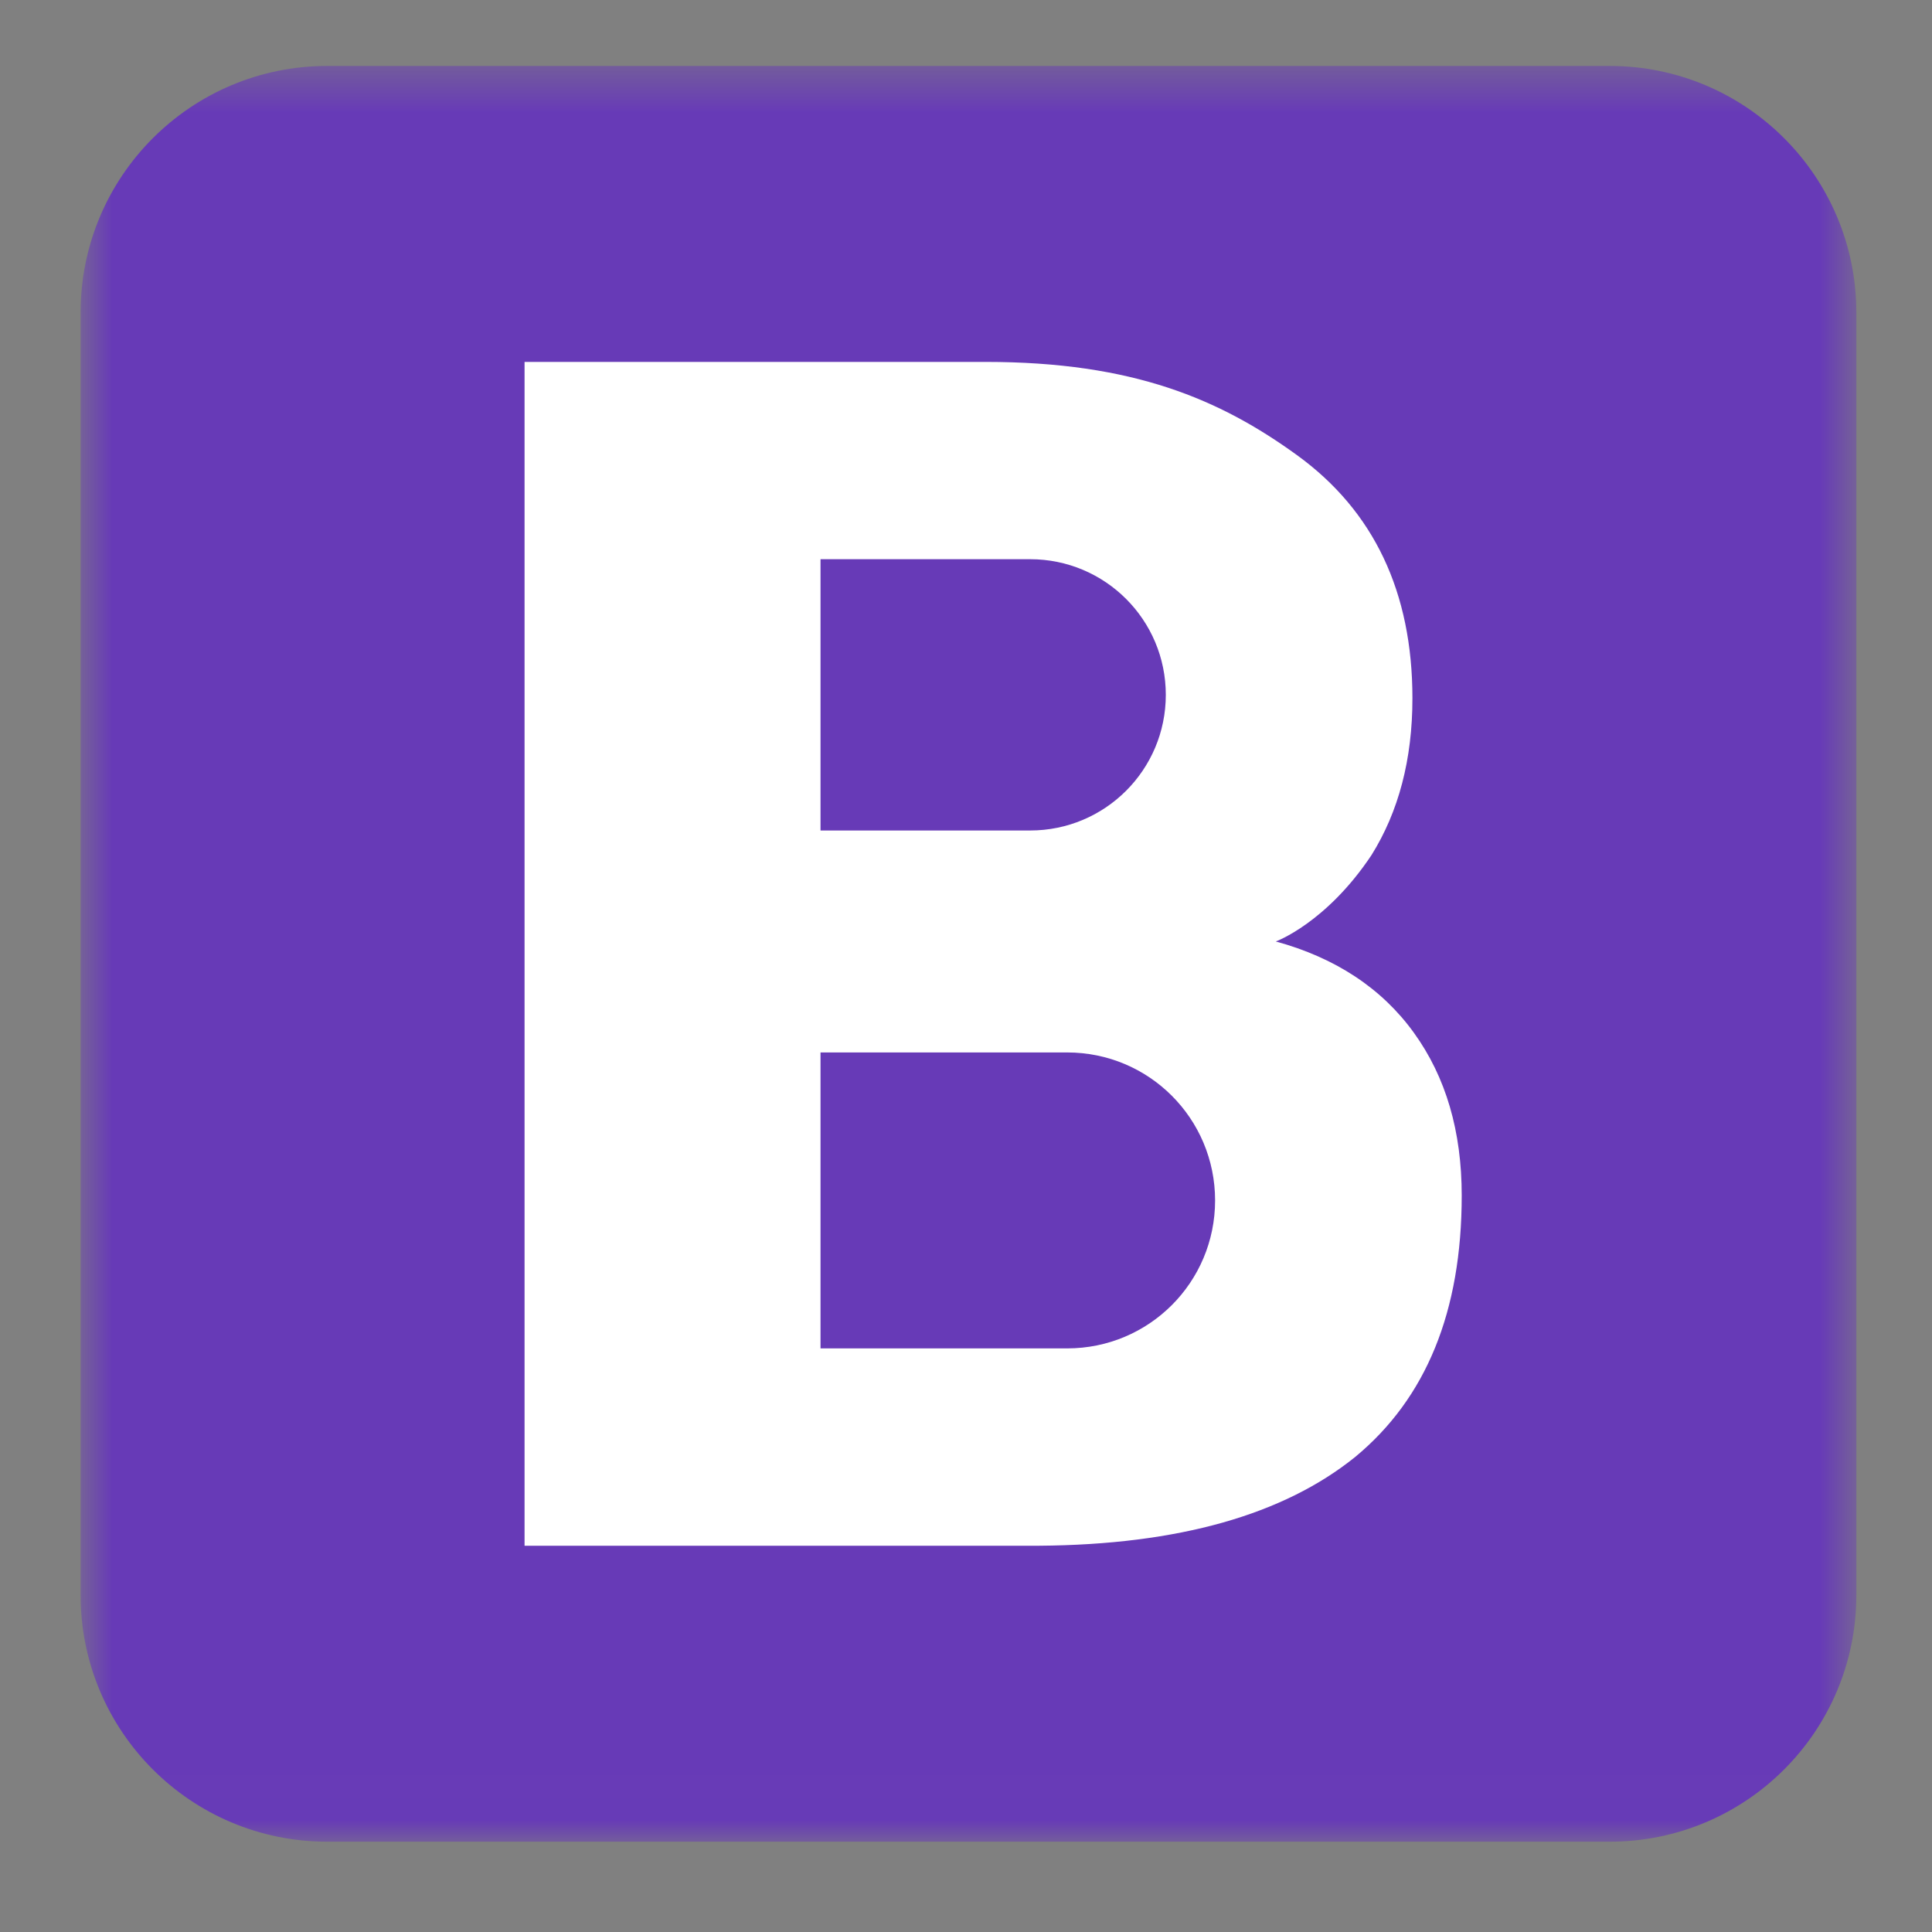 <svg width="43" height="43" viewBox="0 0 43 43" fill="none" xmlns="http://www.w3.org/2000/svg">
<rect x="0" y="0" width="43" height="43" fill="#808080" stroke="none"/>
<mask id="mask0_201_502" style="mask-type:luminance" maskUnits="userSpaceOnUse" x="1" y="1" width="41" height="40">
<path d="M1.794 1.468H41.316V40.99H1.794V1.468Z" fill="white"/>
</mask>
<g mask="url(#mask0_201_502)">
<path d="M41.316 35.501C41.316 38.533 38.859 40.99 35.827 40.99H7.283C4.252 40.99 1.794 38.533 1.794 35.501V6.957C1.794 3.925 4.252 1.468 7.283 1.468H35.827C38.859 1.468 41.316 3.925 41.316 6.957V35.501Z" fill="#673AB7"/>
</g>
<path d="M31.468 22.985C30.755 21.997 29.723 21.317 28.395 20.954C28.395 20.954 29.514 20.548 30.524 19.033C31.128 18.067 31.436 16.903 31.436 15.542C31.436 13.182 30.579 11.37 28.867 10.13C27.154 8.889 25.222 8.055 21.939 8.055H11.675V34.403H23.125C26.232 34.381 28.57 33.711 30.162 32.427C31.743 31.12 32.533 29.188 32.533 26.608C32.533 25.181 32.182 23.973 31.468 22.985ZM18.262 12.446C18.262 12.446 22.84 12.446 22.927 12.446C24.596 12.446 25.947 13.796 25.947 15.465C25.947 17.134 24.596 18.484 22.927 18.484C22.84 18.484 18.262 18.484 18.262 18.484V12.446ZM23.751 30.011H18.262V23.424H23.751C25.573 23.424 27.044 24.895 27.044 26.718C27.044 28.54 25.573 30.011 23.751 30.011Z" fill="white"/>
</svg>
